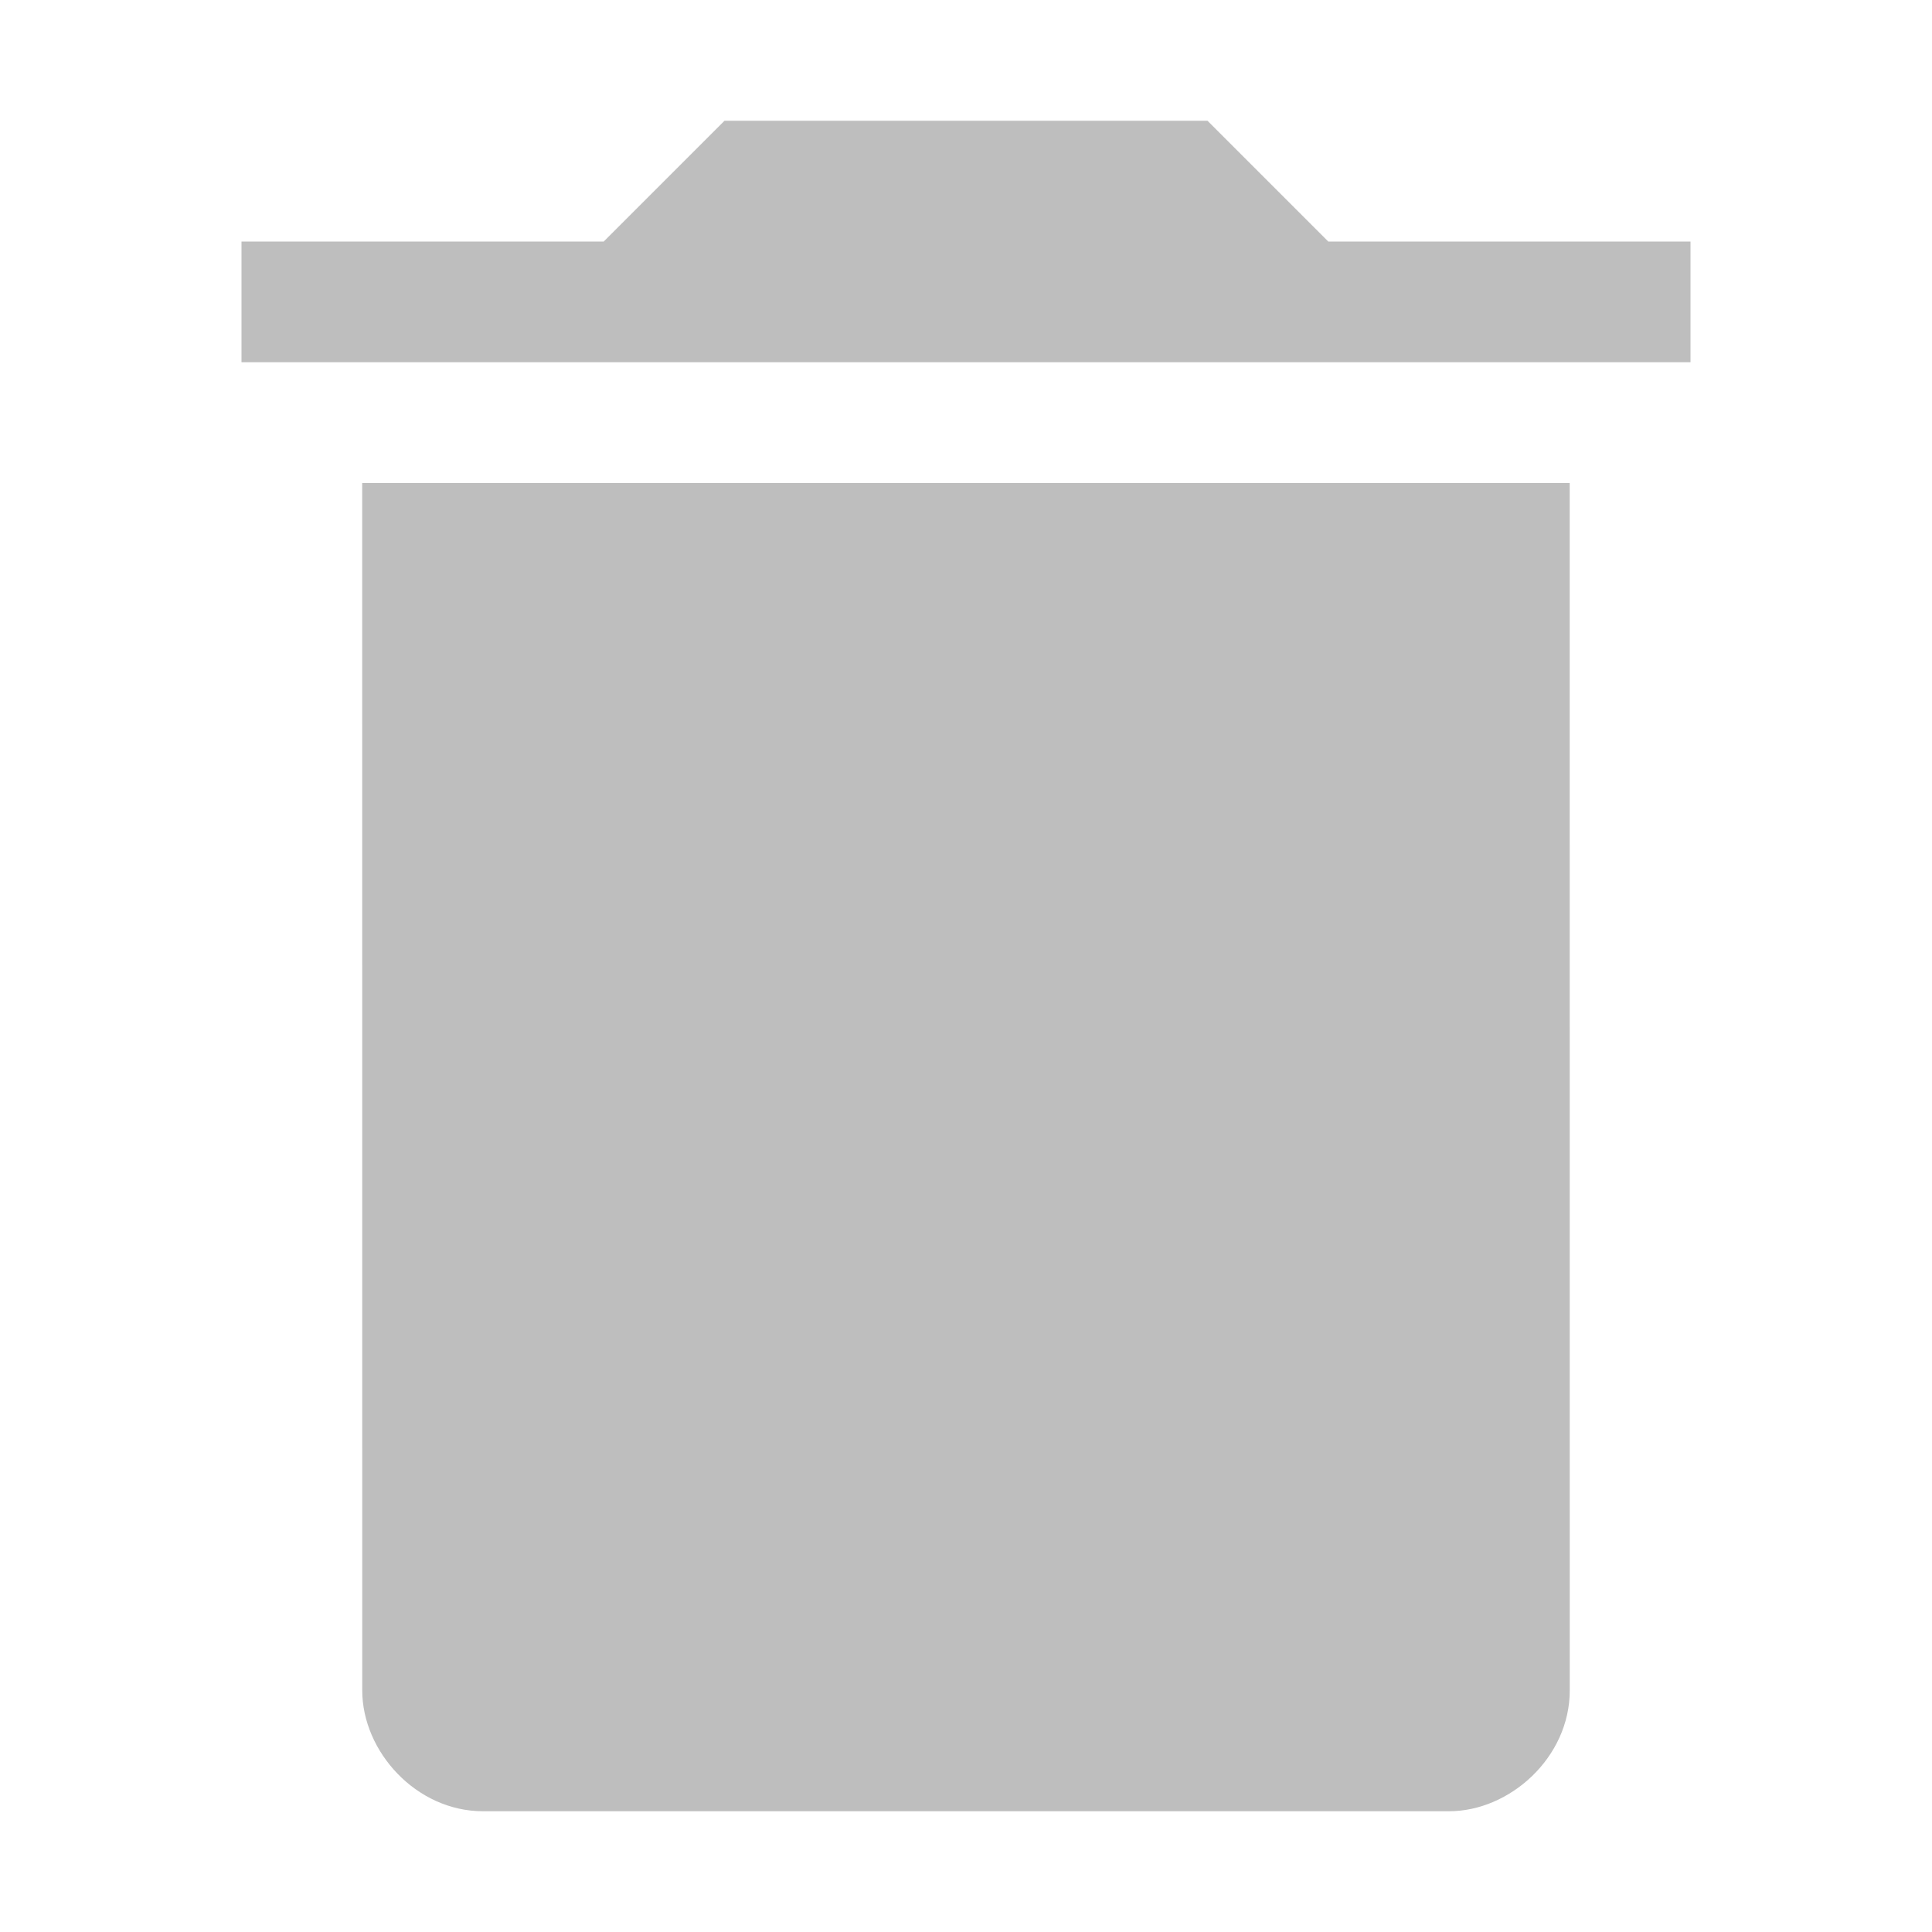 <?xml version="1.0" encoding="UTF-8" standalone="no"?>
<svg
   xmlns:dc="http://purl.org/dc/elements/1.1/"
   xmlns:cc="http://creativecommons.org/ns#"
   xmlns:rdf="http://www.w3.org/1999/02/22-rdf-syntax-ns#"
   xmlns:svg="http://www.w3.org/2000/svg"
   xmlns="http://www.w3.org/2000/svg"
   xmlns:sodipodi="http://sodipodi.sourceforge.net/DTD/sodipodi-0.dtd"
   xmlns:inkscape="http://www.inkscape.org/namespaces/inkscape"
   width="16"
   height="16"
   viewBox="0 0 16 16"
   id="svg2"
   version="1.1"
   inkscape:version="0.91 r13725"
   sodipodi:docname="user-trash-symbolic.svg">
  <defs
     id="defs10" />
  <sodipodi:namedview
     pagecolor="#ffffff"
     bordercolor="#666666"
     borderopacity="1"
     objecttolerance="10"
     gridtolerance="10"
     guidetolerance="10"
     inkscape:pageopacity="0"
     inkscape:pageshadow="2"
     inkscape:window-width="1042"
     inkscape:window-height="1041"
     id="namedview8"
     showgrid="true"
     inkscape:zoom="27.812868"
     inkscape:cx="8.3155052"
     inkscape:cy="13.545264"
     inkscape:window-x="874"
     inkscape:window-y="2"
     inkscape:window-maximized="0"
     inkscape:current-layer="svg2">
    <inkscape:grid
       type="xygrid"
       id="grid3333" />
  </sodipodi:namedview>
  <path
     d="M 3,14 C 3,14.504 3.446,15 4,15 l 8,0 c 0.504,0 1,-0.446 1,-1 l -5e-4,-10 -10,0 z M 14,2 11,2 10,1 l -4,0 L 5,2 2,2 2,3 14,3 Z"
     id="path4-2"
     inkscape:connector-curvature="0"
     sodipodi:nodetypes="ssssccsccccccccc"
     style="stroke:none;stroke-opacity:1;fill:#bebebe;fill-opacity:1" />
</svg>
